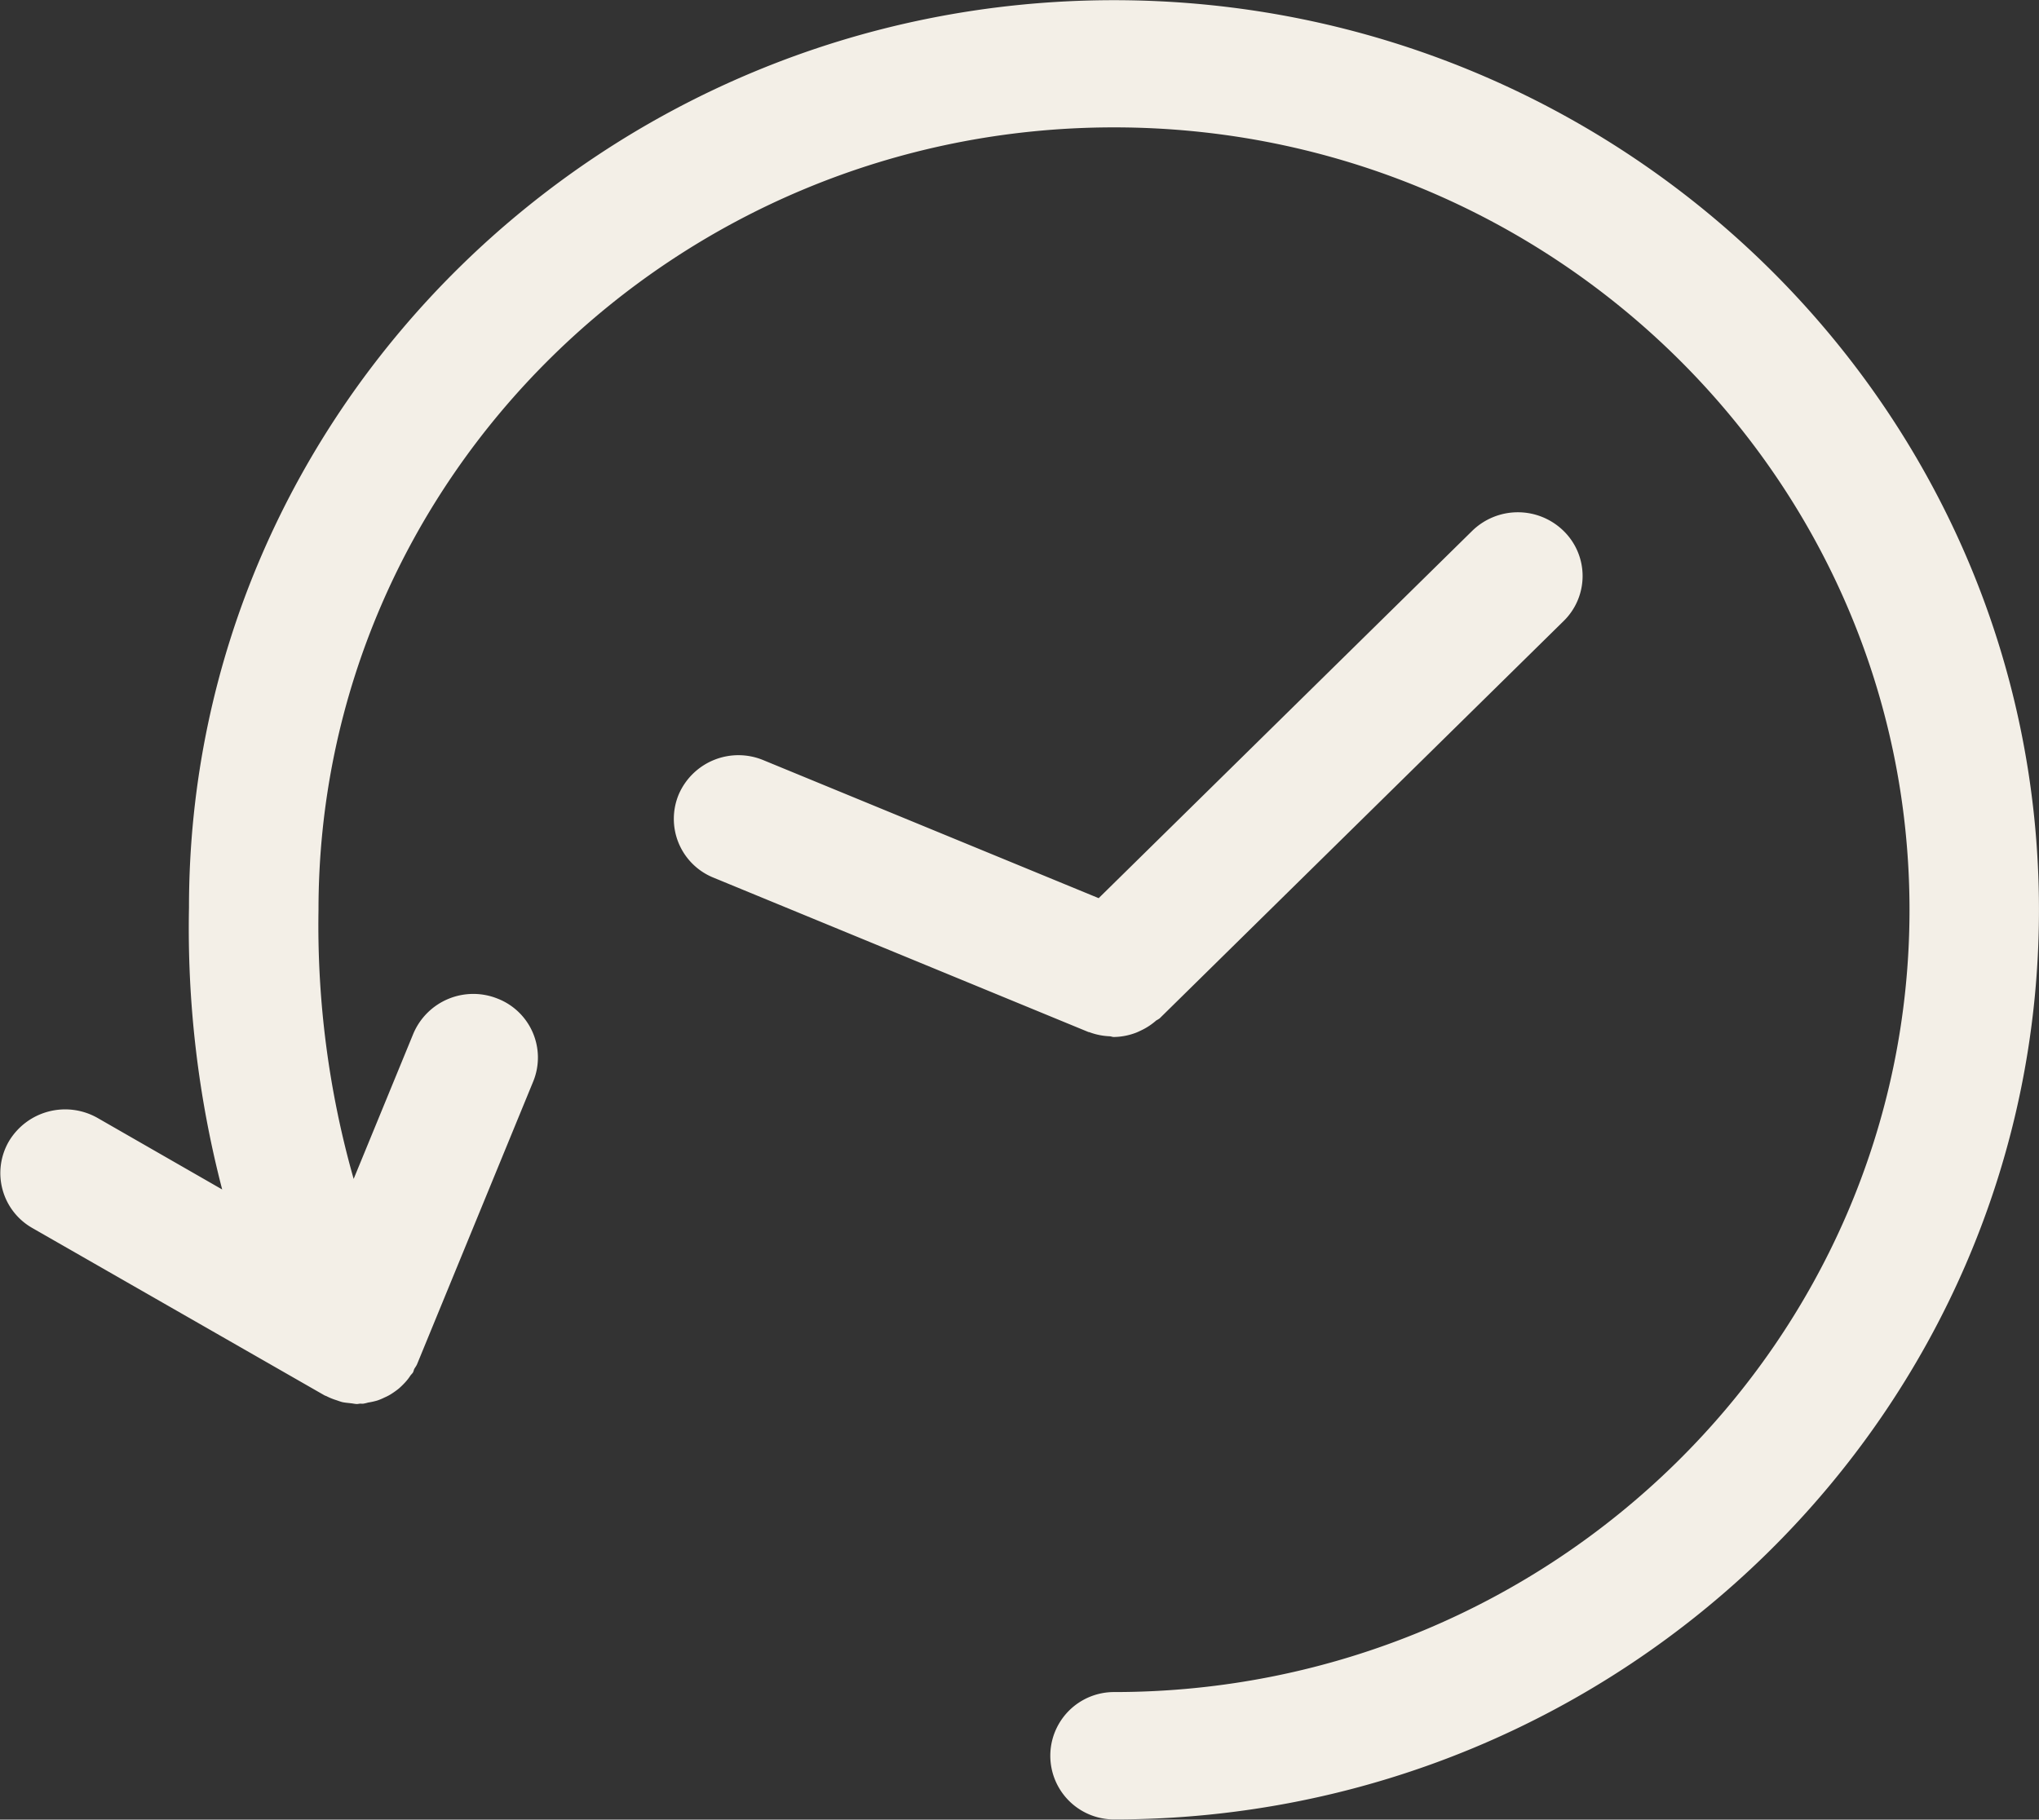 <svg xmlns="http://www.w3.org/2000/svg" width="112.031" height="100" viewBox="0 0 112.031 100">
  <rect x="0" y="0" width="112.031" height="100" fill="#333333" stroke="none"/>
  <defs>
    <style>
      .cls-1 {
        fill: #f3efe7;
        fill-rule: evenodd;
      }
    </style>
  </defs>
  <path id="история" class="cls-1" d="M878.171,7410.01c-28.023,0-50.822,22.42-50.818,49.85a56.962,56.962,0,0,0,1.824,15.51l-6.846-3.93a3.6,3.6,0,0,0-4.865,1.27,3.472,3.472,0,0,0,1.283,4.78l16.042,9.19a0.447,0.447,0,0,0,.1.04,3.336,3.336,0,0,0,.531.22c0.125,0.04.247,0.09,0.372,0.12,0.154,0.03.3,0.04,0.462,0.06,0.11,0.01.219,0.04,0.328,0.04,0.062,0,.12-0.02.184-0.02s0.111,0.01.171,0a2.23,2.23,0,0,0,.254-0.06,4.109,4.109,0,0,0,.5-0.11,3.114,3.114,0,0,0,.406-0.17,2.468,2.468,0,0,0,.425-0.23,4.312,4.312,0,0,0,.358-0.26,4.477,4.477,0,0,0,.348-0.34,2.622,2.622,0,0,0,.28-0.36c0.048-.07.111-0.12,0.154-0.19a1.533,1.533,0,0,0,.058-0.17c0.048-.09.122-0.18,0.164-0.28l6.382-15.54a3.475,3.475,0,0,0-1.962-4.55,3.577,3.577,0,0,0-4.628,1.93l-3.278,7.98a50.992,50.992,0,0,1-1.931-14.79c0-23.71,19.609-43,43.708-43s43.708,19.29,43.708,43-19.608,42.99-43.708,42.99a3.5,3.5,0,1,0,0,7c28.025,0,50.821-22.43,50.821-49.99S906.194,7410.01,878.171,7410.01Zm-1.362,56.71a3.572,3.572,0,0,0,1.119.23c0.079,0,.157.04,0.236,0.04a3.547,3.547,0,0,0,1.207-.23c0.107-.04.208-0.09,0.312-0.14a3.524,3.524,0,0,0,.816-0.54,1.762,1.762,0,0,0,.182-0.11l22.2-21.84a3.459,3.459,0,0,0,0-4.95,3.59,3.59,0,0,0-5.029,0l-20.517,20.18-18.414-7.58a3.573,3.573,0,0,0-4.656,1.87,3.484,3.484,0,0,0,1.9,4.58l20.616,8.49h0.021Z" transform="translate(-816.969 -7410)"/>
</svg>
